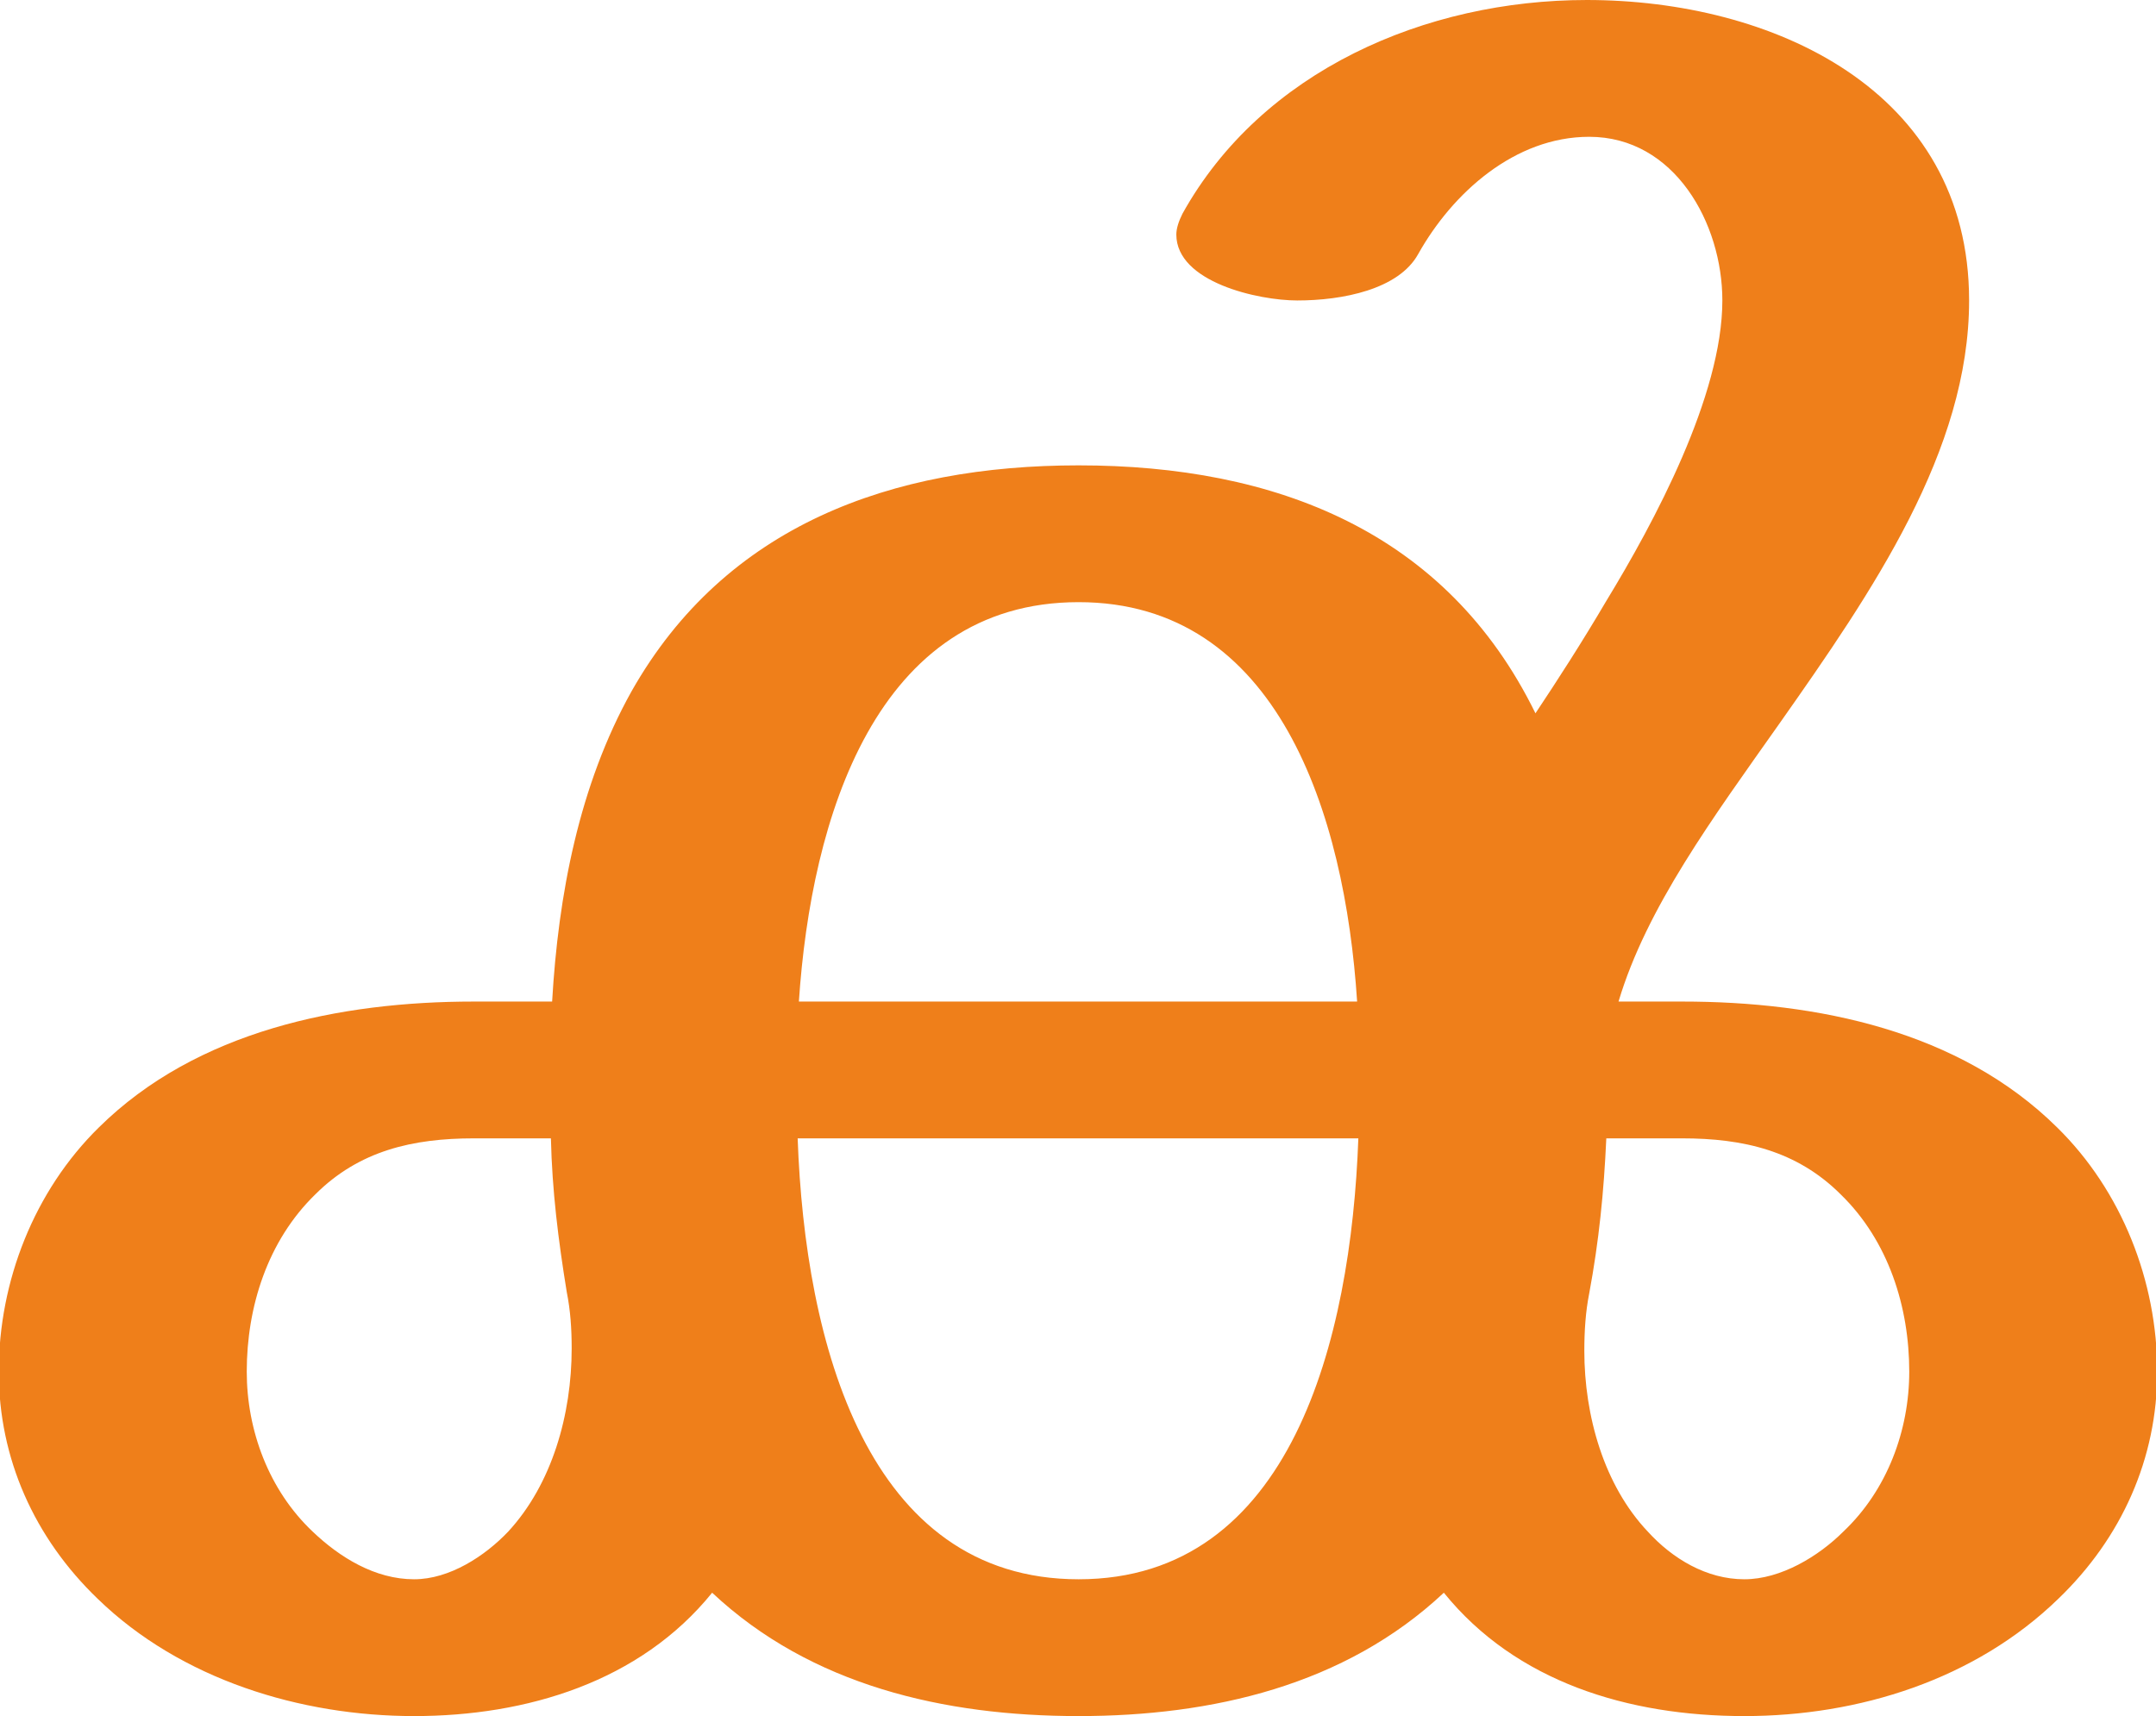 <?xml version="1.0" encoding="UTF-8"?>
<!DOCTYPE svg PUBLIC "-//W3C//DTD SVG 1.1//EN" "http://www.w3.org/Graphics/SVG/1.1/DTD/svg11.dtd">
<!-- Creator: CorelDRAW X8 -->
<svg xmlns="http://www.w3.org/2000/svg" xml:space="preserve" width="1765px" height="1405px" version="1.1" style="shape-rendering:geometricPrecision; text-rendering:geometricPrecision; image-rendering:optimizeQuality; fill-rule:evenodd; clip-rule:evenodd"
viewBox="0 0 1765 1405"
 xmlns:xlink="http://www.w3.org/1999/xlink">
 <defs>
  <style type="text/css">
   <![CDATA[
    .fil0 {fill:#EF7F1A;fill-rule:nonzero}
   ]]>
  </style>
 </defs>
 <g id="Layer_x0020_1">
  <path class="fil0" d="M1428 1405c94,0 189,-30 257,-96 52,-50 81,-115 81,-186 0,-74 -29,-148 -82,-200 -80,-79 -196,-103 -307,-103l-52 0c23,-77 77,-150 132,-228 76,-108 155,-223 155,-346 0,-173 -162,-246 -313,-246 -132,0 -266,58 -331,175 -3,6 -5,12 -5,17 0,39 67,54 99,54 37,0 83,-9 99,-38 28,-50 79,-96 140,-96 70,0 109,71 109,134 0,78 -56,182 -95,246 -20,34 -40,65 -58,92 -73,-149 -213,-203 -374,-203 -153,0 -289,49 -366,185 -43,77 -60,167 -65,254l-64 0c-110,0 -227,24 -307,103 -53,52 -82,126 -82,200 0,71 29,136 81,186 68,66 166,96 259,96 92,0 185,-28 244,-101 81,76 190,101 300,101 109,0 218,-25 299,-101 59,73 151,101 246,101zm-317 -585l-457 0c10,-150 63,-327 229,-327 163,0 218,173 228,327zm317 473c-31,0 -59,-17 -79,-39 -36,-38 -52,-95 -52,-148 0,-16 1,-32 4,-47 8,-43 12,-83 14,-127l62 0c50,0 94,10 130,46 39,38 56,92 56,145 0,48 -18,97 -54,131 -20,20 -51,39 -81,39zm-1089 0c-32,0 -61,-18 -83,-39 -36,-34 -54,-83 -54,-131 0,-53 17,-107 56,-145 36,-36 80,-46 130,-46l63 0c1,43 6,83 13,126 3,15 4,30 4,46 0,54 -16,111 -52,150 -19,20 -48,39 -77,39zm544 0c-173,0 -224,-193 -230,-361l459 0c-6,165 -55,361 -229,361z"/>
 </g>
</svg>

